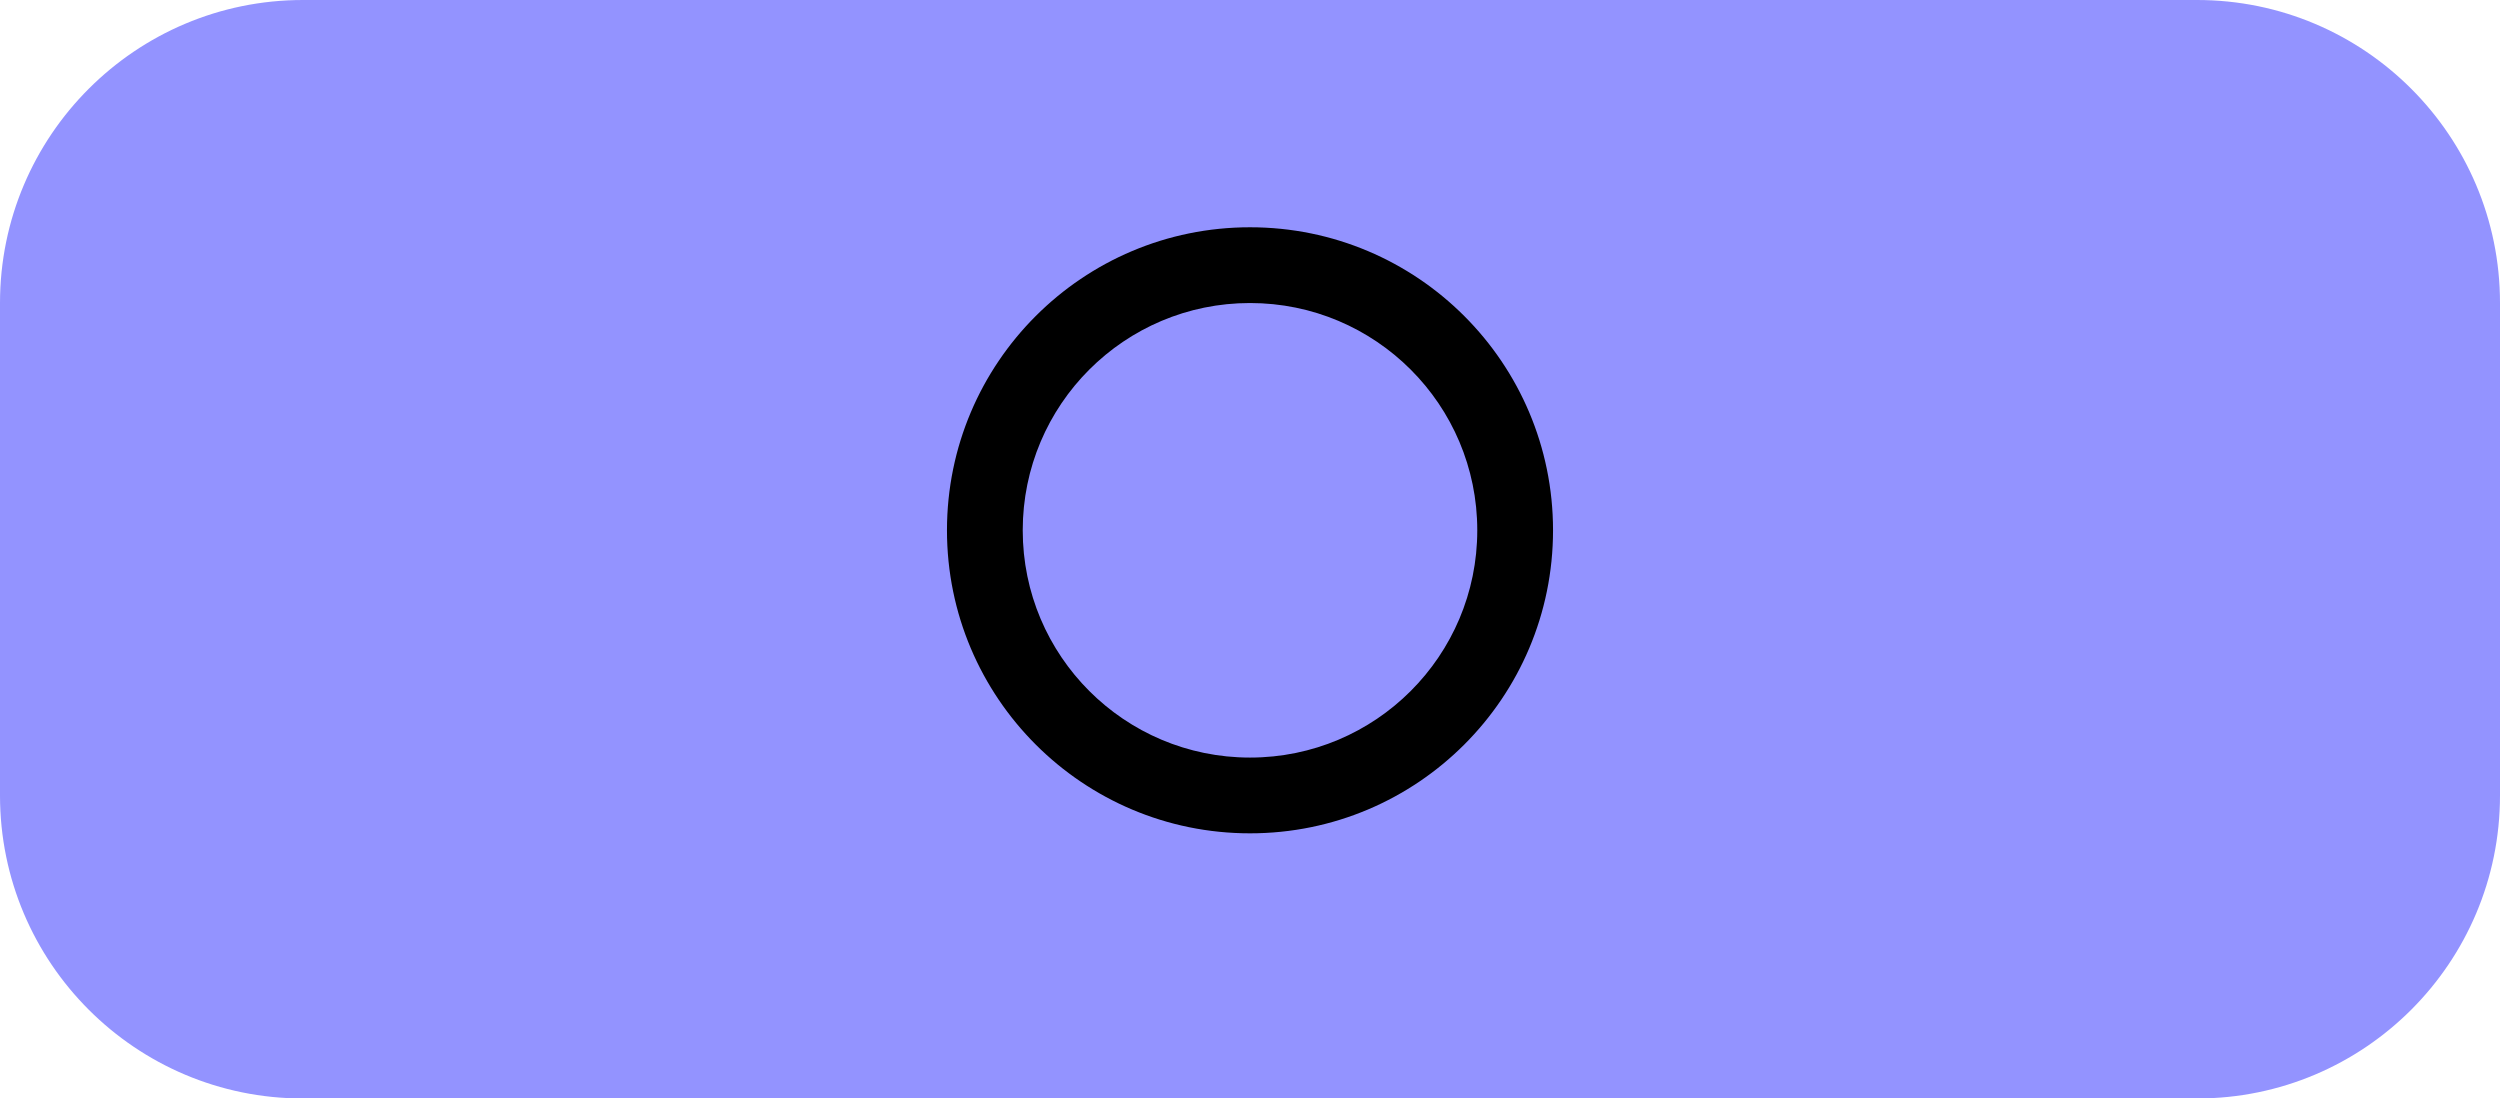 <svg width="66" height="29" viewBox="0 0 66 29" fill="none" xmlns="http://www.w3.org/2000/svg">
<path d="M0 8C0 3.582 3.582 0 8 0H58C62.418 0 66 3.582 66 8V21C66 25.418 62.418 29 58 29H8C3.582 29 0 25.418 0 21V8Z" fill="#9393FF"/>
<path fill-rule="evenodd" clip-rule="evenodd" d="M33 20C36.314 20 39 17.314 39 14C39 10.686 36.314 8 33 8C29.686 8 27 10.686 27 14C27 17.314 29.686 20 33 20ZM33 22C37.418 22 41 18.418 41 14C41 9.582 37.418 6 33 6C28.582 6 25 9.582 25 14C25 18.418 28.582 22 33 22Z" fill="black"/>
</svg>
